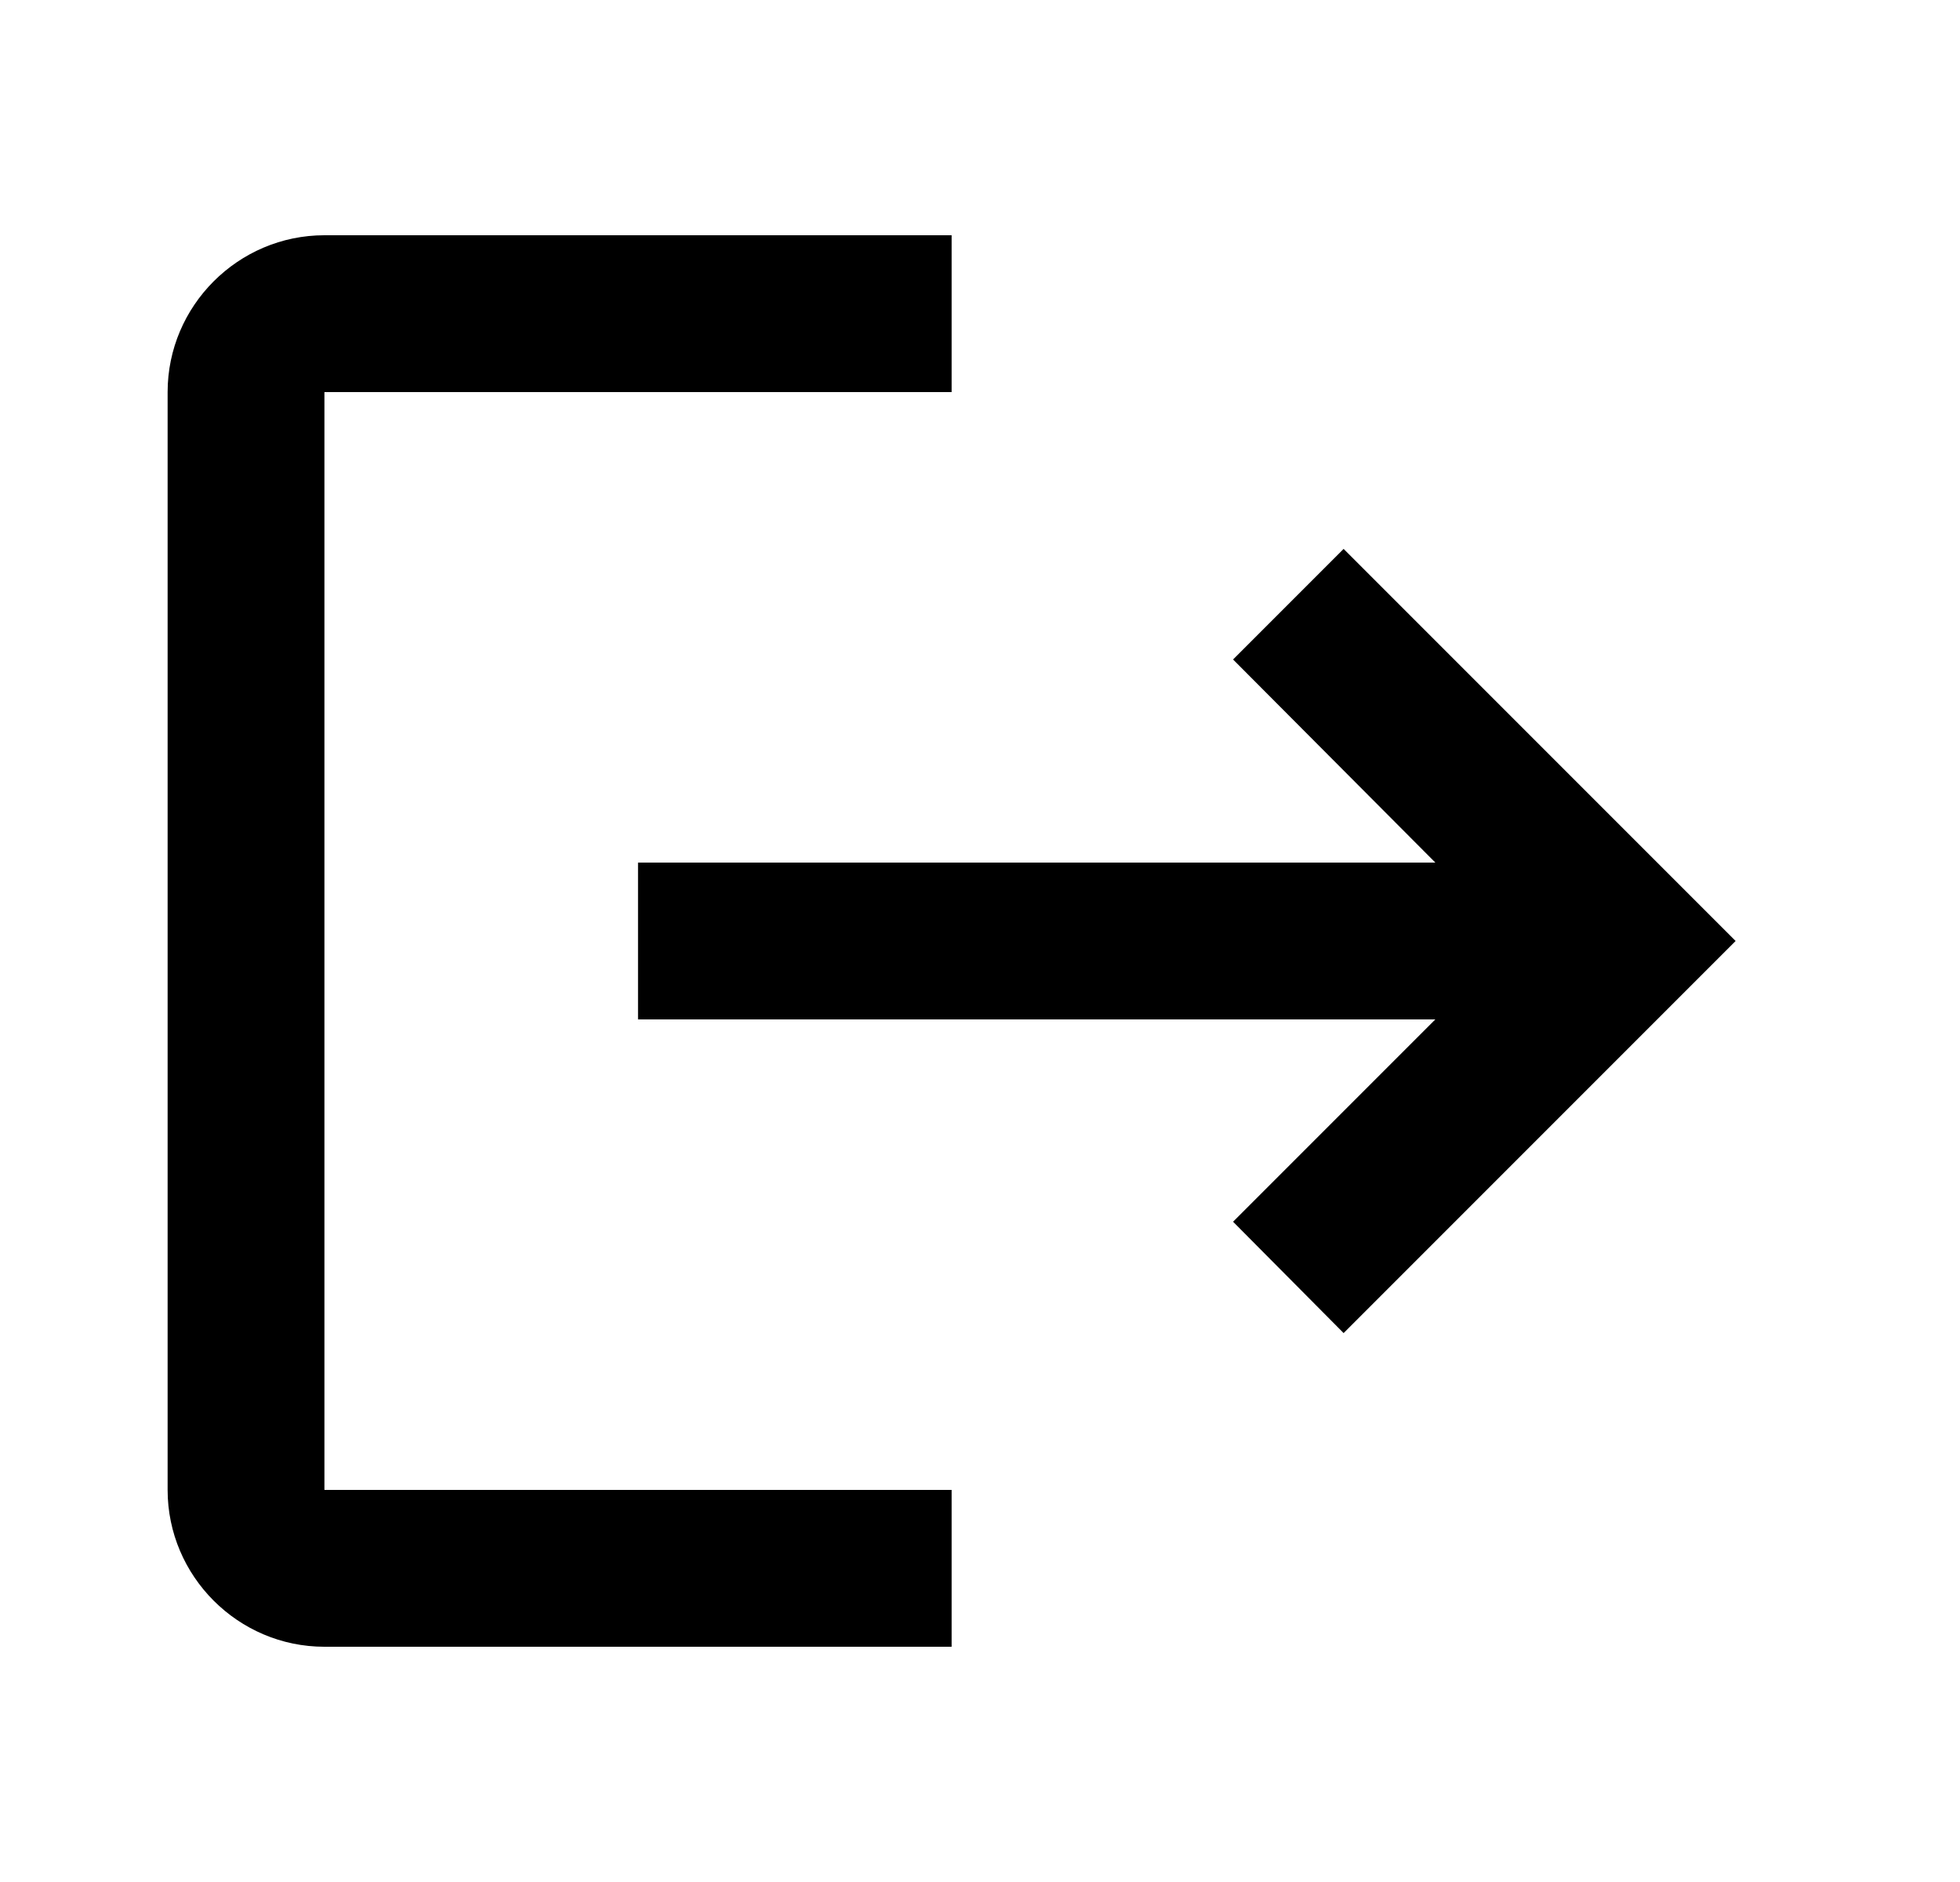 <svg xmlns="http://www.w3.org/2000/svg" width="25" height="24" viewBox="0 0 25 24" fill="none">
  <path d="M17.138 7L15.728 8.41L18.308 11H8.138V13H18.308L15.728 15.58L17.138 17L22.138 12M4.138 5H12.138V3H4.138C3.038 3 2.138 3.9 2.138 5V19C2.138 20.1 3.038 21 4.138 21H12.138V19H4.138V5Z" fill="black"/>
</svg>